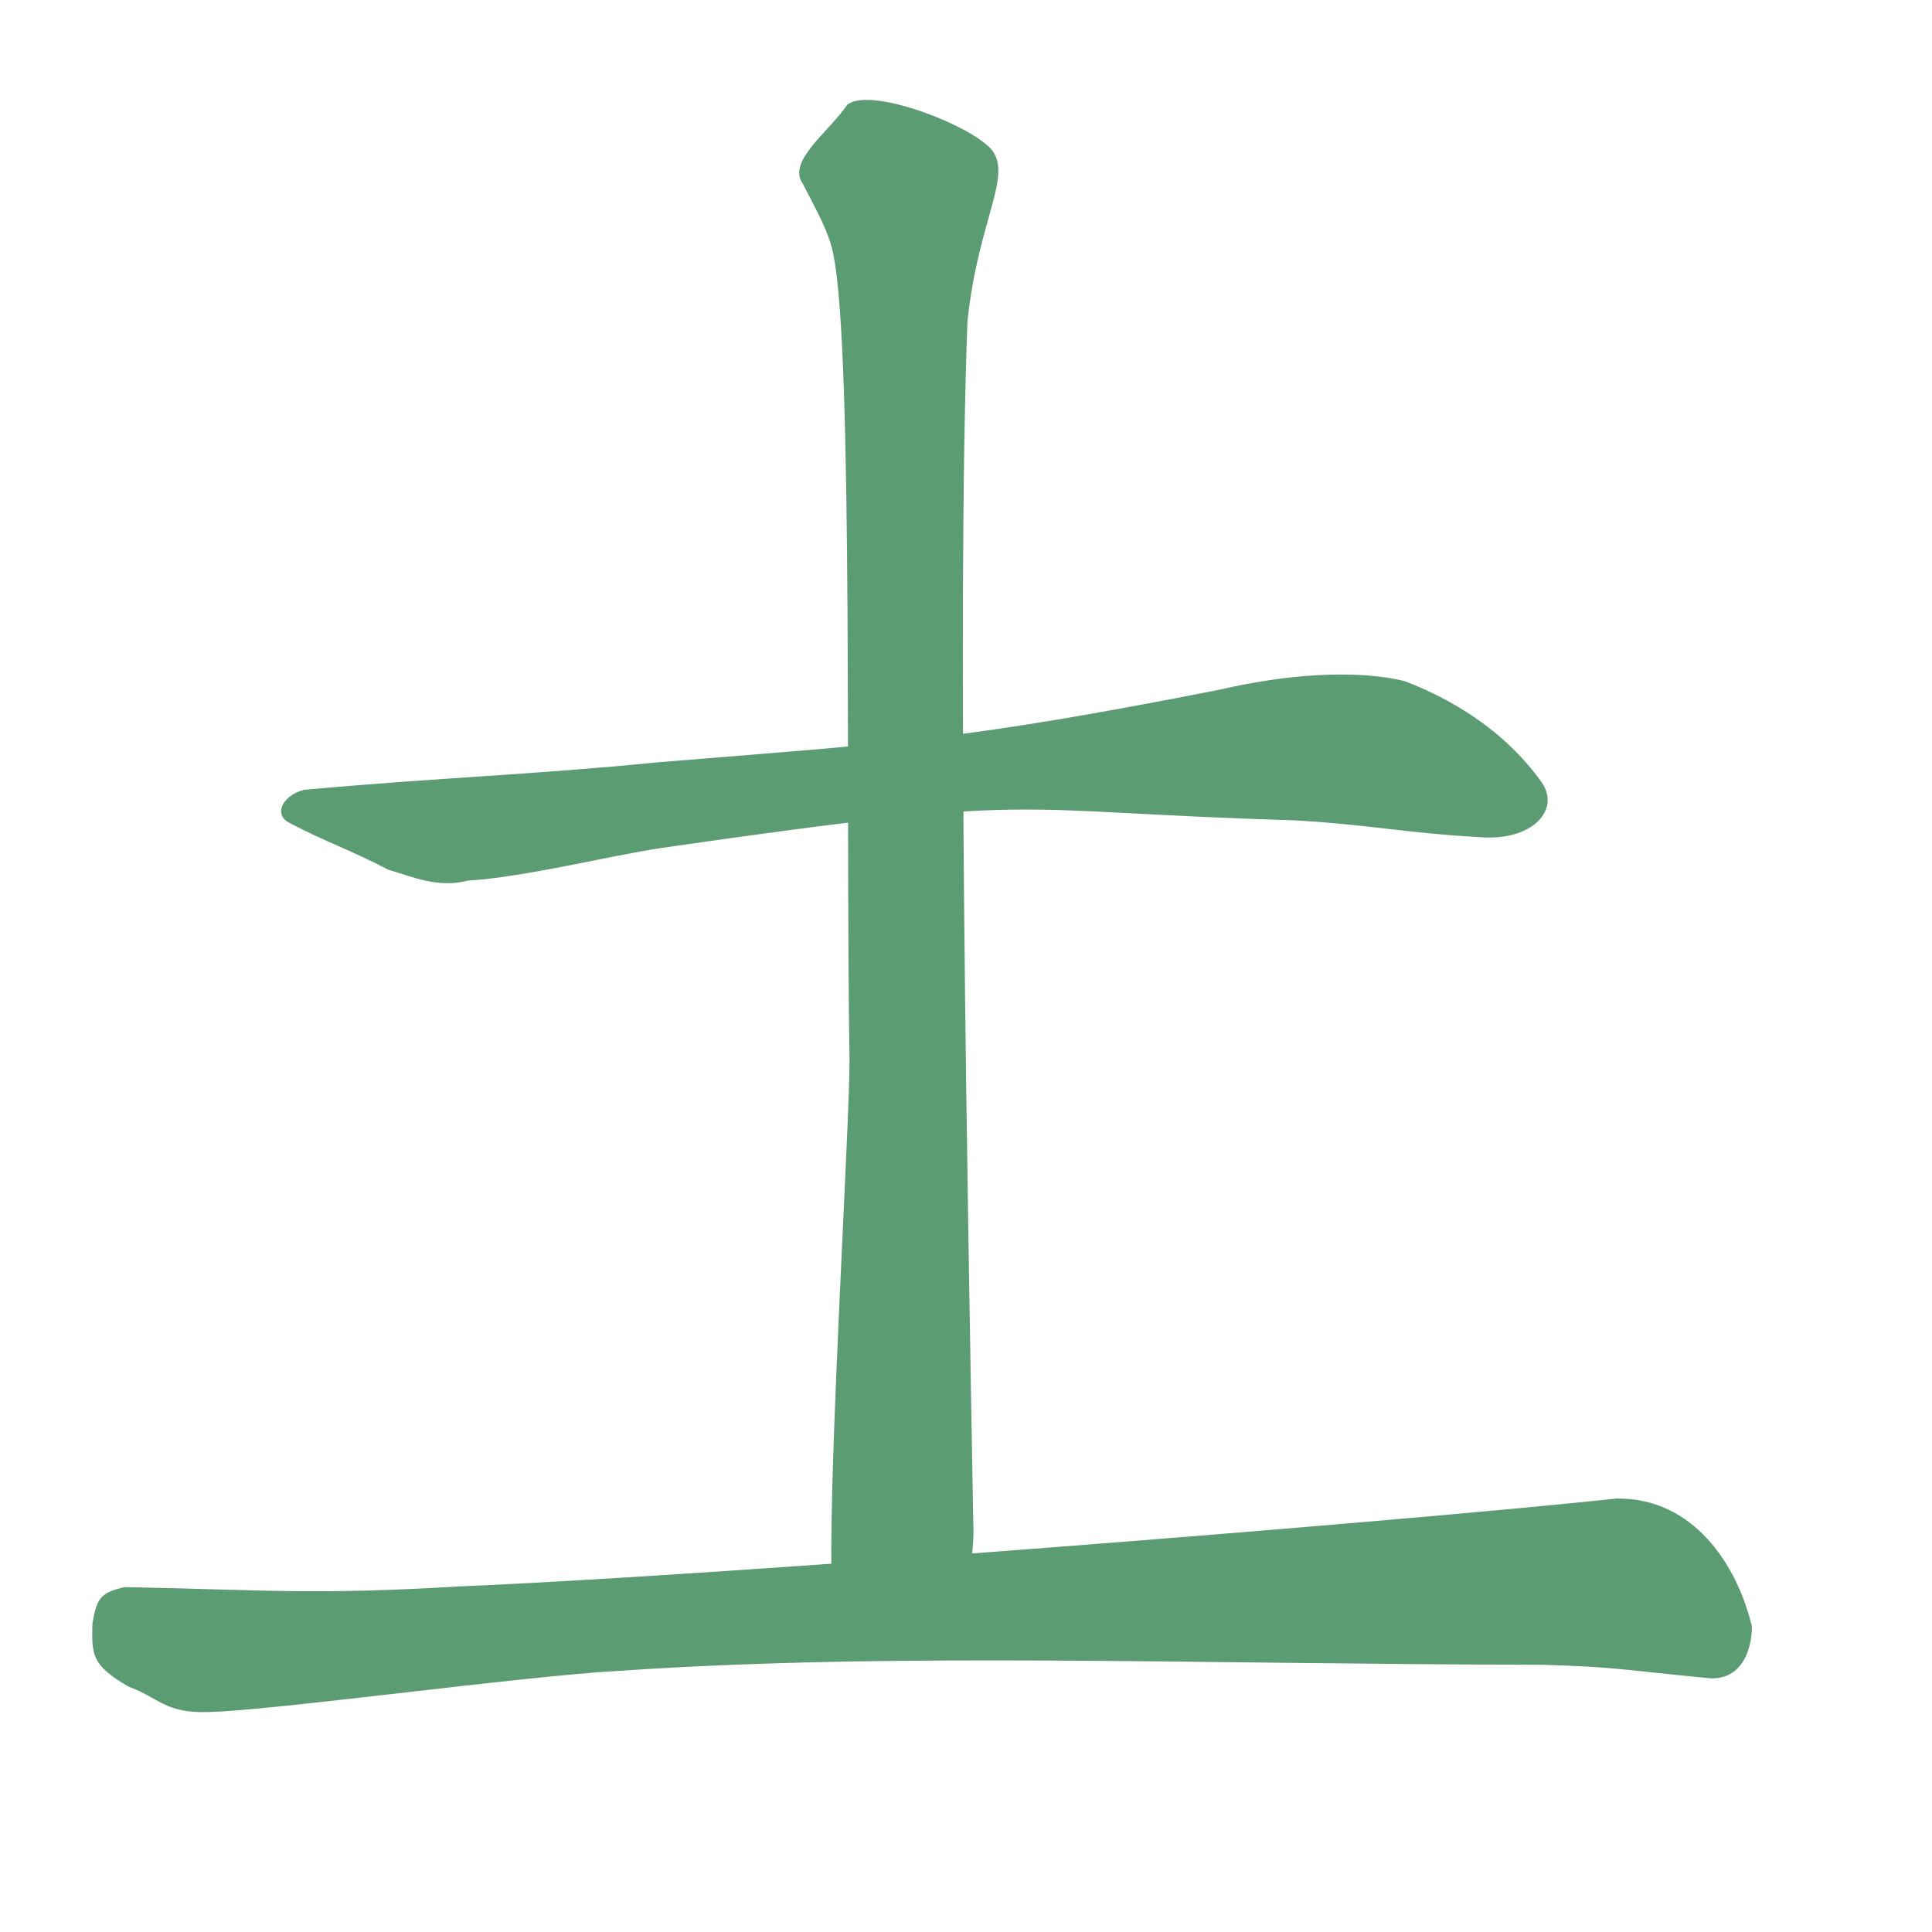 <?xml version="1.0" encoding="UTF-8" standalone="no"?>
<!-- Created with Inkscape (http://www.inkscape.org/) -->
<svg
   xmlns:dc="http://purl.org/dc/elements/1.1/"
   xmlns:cc="http://creativecommons.org/ns#"
   xmlns:rdf="http://www.w3.org/1999/02/22-rdf-syntax-ns#"
   xmlns:svg="http://www.w3.org/2000/svg"
   xmlns="http://www.w3.org/2000/svg"
   xmlns:sodipodi="http://sodipodi.sourceforge.net/DTD/sodipodi-0.dtd"
   xmlns:inkscape="http://www.inkscape.org/namespaces/inkscape"
   width="150pt"
   height="150pt"
   id="svg2"
   sodipodi:version="0.32"
   inkscape:version="0.46"
   version="1.0"
   sodipodi:docbase="/media/sda2/HU SVG/kangxi radicals yong style svg"
   sodipodi:docname="032_-_tu3_-_earth.svg"
   inkscape:output_extension="org.inkscape.output.svg.inkscape">
  <defs
     id="defs4">
    <inkscape:perspective
       sodipodi:type="inkscape:persp3d"
       inkscape:vp_x="0 : 93.75 : 1"
       inkscape:vp_y="0 : 1000 : 0"
       inkscape:vp_z="187.5 : 93.75 : 1"
       inkscape:persp3d-origin="93.75 : 62.5 : 1"
       id="perspective10" />
    <inkscape:perspective
       id="perspective57"
       inkscape:persp3d-origin="203.125 : 135.41667 : 1"
       inkscape:vp_z="406.25 : 203.125 : 1"
       inkscape:vp_y="0 : 1000 : 0"
       inkscape:vp_x="0 : 203.125 : 1"
       sodipodi:type="inkscape:persp3d" />
  </defs>
  <sodipodi:namedview
     id="base"
     pagecolor="#ffffff"
     bordercolor="#666666"
     borderopacity="1.0"
     inkscape:pageopacity="0.0"
     inkscape:pageshadow="2"
     inkscape:zoom="1.0460809"
     inkscape:cx="188.18796"
     inkscape:cy="92.797998"
     inkscape:document-units="px"
     inkscape:current-layer="layer1"
     inkscape:window-width="990"
     inkscape:window-height="709"
     inkscape:window-x="22"
     inkscape:window-y="22"
     showguides="true"
     inkscape:guide-bbox="true"
     showgrid="false" />
  <g
     inkscape:label="Layer 1"
     inkscape:groupmode="layer"
     id="layer1">
    <path
       sodipodi:nodetypes="cccccccccccc"
       id="path6004"
       d="M 31.482,81.759 C 46.441,80.419 54.625,80.247 68.183,78.907 C 93.02,76.881 99.43,76.671 126.371,71.373 C 132.953,69.84 140.237,69.243 145.418,70.514 C 150.062,72.287 155.642,75.461 159.586,80.972 C 161.579,83.804 158.665,87.102 153.181,86.662 C 145.513,86.236 141.583,85.342 133.915,84.916 C 102.892,83.988 108.991,81.944 68.388,87.792 C 63.062,88.602 54.232,90.815 48.44,91.159 C 45.437,91.942 42.902,90.857 40.132,90.005 C 36.511,88.087 33.591,87.105 29.97,85.188 C 28.293,84.357 29.186,82.357 31.482,81.759 z "
       style="fill:#5c9c72;fill-opacity:1;fill-rule:evenodd;stroke:none;stroke-width:0.2;stroke-linecap:butt;stroke-linejoin:miter;stroke-miterlimit:4;stroke-dasharray:none;stroke-opacity:1" />
    <path
       style="fill:#5c9c72;fill-opacity:1;fill-rule:evenodd;stroke:#5c9c72;stroke-width:0.464px;stroke-linecap:butt;stroke-linejoin:miter;stroke-opacity:1"
       d="M 87.893,10.986 C 90.077,9.435 98.821,12.56 101.86,15.06 C 105.142,17.494 101.098,22.044 99.919,33.229 C 98.777,63.542 99.977,126.399 100.512,157.135 C 100.943,166.49 96.295,169.289 94.604,169.465 C 93.479,168.596 88.088,173.181 86.305,162.746 C 86.08,150.672 88.13,117.557 88.176,109.815 C 87.757,85.748 88.573,36.706 86.53,26.491 C 86.11,23.979 84.61,21.485 83.304,18.897 C 81.748,16.789 85.951,13.822 87.893,10.986 z"
       id="path6043"
       sodipodi:nodetypes="cccccccccc" />
    <path
       style="fill:#5c9c72;fill-opacity:1;fill-rule:evenodd;stroke:none;stroke-width:0.2;stroke-linecap:butt;stroke-linejoin:miter;stroke-miterlimit:4;stroke-dasharray:none;stroke-opacity:1"
       d="M 12.923,164.294 C 27.755,164.596 32.46,165.123 47.631,164.222 C 75.404,163.05 144.492,157.56 167.344,155.132 C 175.338,155.017 179.865,162.069 181.358,168.384 C 181.365,170.676 180.328,174.224 176.516,173.684 C 167.987,172.873 167.514,172.566 159.53,172.334 C 123.372,172.279 92.51,171.025 64.113,172.965 C 54.302,173.485 28.069,177.1 21.598,177.229 C 17.076,177.401 16.394,175.694 13.345,174.624 C 9.392,172.328 9.505,171.263 9.567,168.05 C 10.016,165.529 10.339,164.86 12.923,164.294 z"
       id="path1343"
       sodipodi:nodetypes="ccccccccccc" />
  </g>
</svg>
